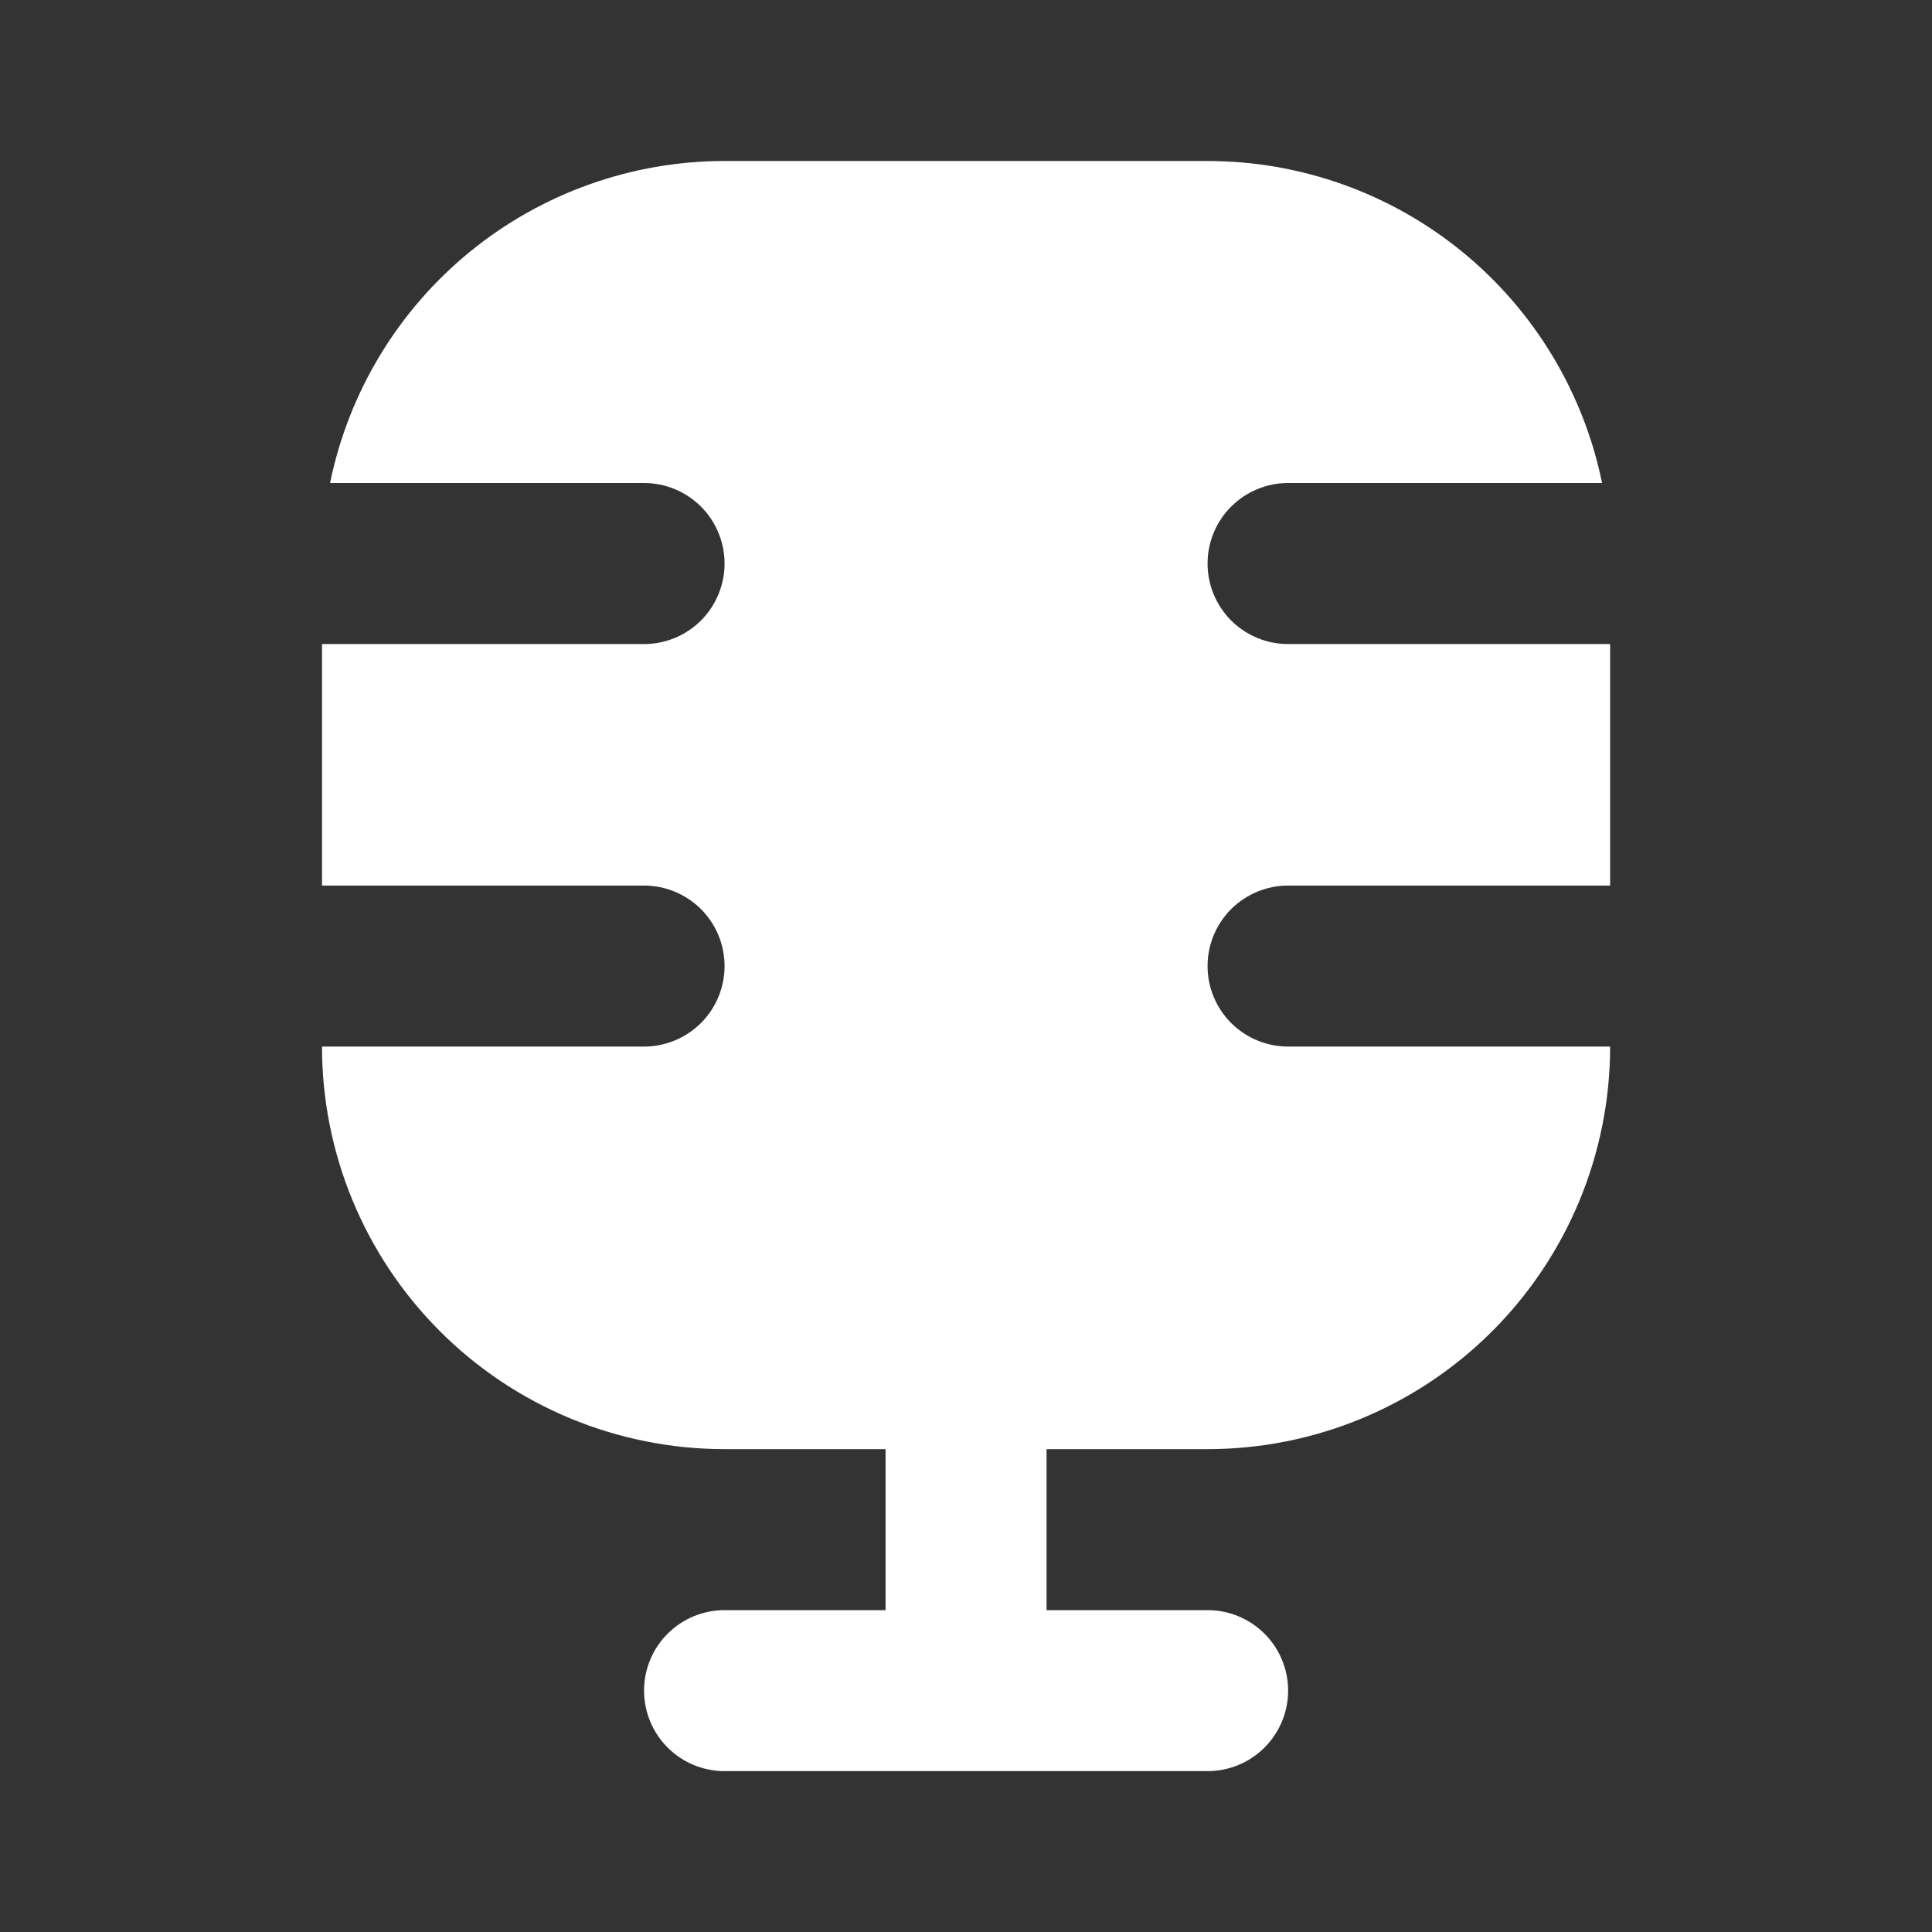 <svg width="30" height="30" viewBox="0 0 30 30" fill="none" xmlns="http://www.w3.org/2000/svg">
<rect x="0" y="0" width="30" height="30" fill="#333333" stroke="none"/>
<g clip-path="url(#clip0_38_34)">
<g clip-path="url(#clip1_38_34)">
<path d="M5.125 7.5H10.001C10.332 7.5 10.65 7.632 10.885 7.867C11.119 8.101 11.251 8.419 11.251 8.751C11.251 9.082 11.119 9.4 10.885 9.635C10.65 9.869 10.332 10.001 10.001 10.001H5V13.751H10.001C10.332 13.751 10.65 13.883 10.885 14.117C11.119 14.351 11.251 14.669 11.251 15.001C11.251 15.333 11.119 15.651 10.885 15.885C10.65 16.119 10.332 16.251 10.001 16.251H5C5 17.909 5.659 19.499 6.831 20.671C8.003 21.843 9.593 22.502 11.251 22.502H13.751V25.002H11.251C10.919 25.002 10.601 25.134 10.367 25.368C10.132 25.602 10.001 25.92 10.001 26.252C10.001 26.583 10.132 26.901 10.367 27.136C10.601 27.37 10.919 27.502 11.251 27.502H18.751C19.083 27.502 19.401 27.37 19.635 27.136C19.87 26.901 20.002 26.583 20.002 26.252C20.002 25.92 19.87 25.602 19.635 25.368C19.401 25.134 19.083 25.002 18.751 25.002H16.251V22.502H18.751C20.409 22.502 21.999 21.843 23.171 20.671C24.343 19.499 25.002 17.909 25.002 16.251H20.002C19.67 16.251 19.352 16.119 19.117 15.885C18.883 15.651 18.751 15.333 18.751 15.001C18.751 14.669 18.883 14.351 19.117 14.117C19.352 13.883 19.67 13.751 20.002 13.751H25.002V10.001H20.002C19.67 10.001 19.352 9.869 19.117 9.635C18.883 9.4 18.751 9.082 18.751 8.751C18.751 8.419 18.883 8.101 19.117 7.867C19.352 7.632 19.67 7.5 20.002 7.5H24.877C24.588 6.089 23.821 4.82 22.705 3.909C21.589 2.998 20.192 2.5 18.751 2.5H11.251C9.81 2.5 8.414 2.998 7.297 3.909C6.181 4.82 5.414 6.089 5.125 7.5Z" fill="white"/>
</g>
</g>
<defs>
<clipPath id="clip0_38_34">
<rect width="30.002" height="30.002" fill="white"/>
</clipPath>
<clipPath id="clip1_38_34">
<rect width="30.002" height="30.002" fill="white"/>
</clipPath>
</defs>
</svg>

